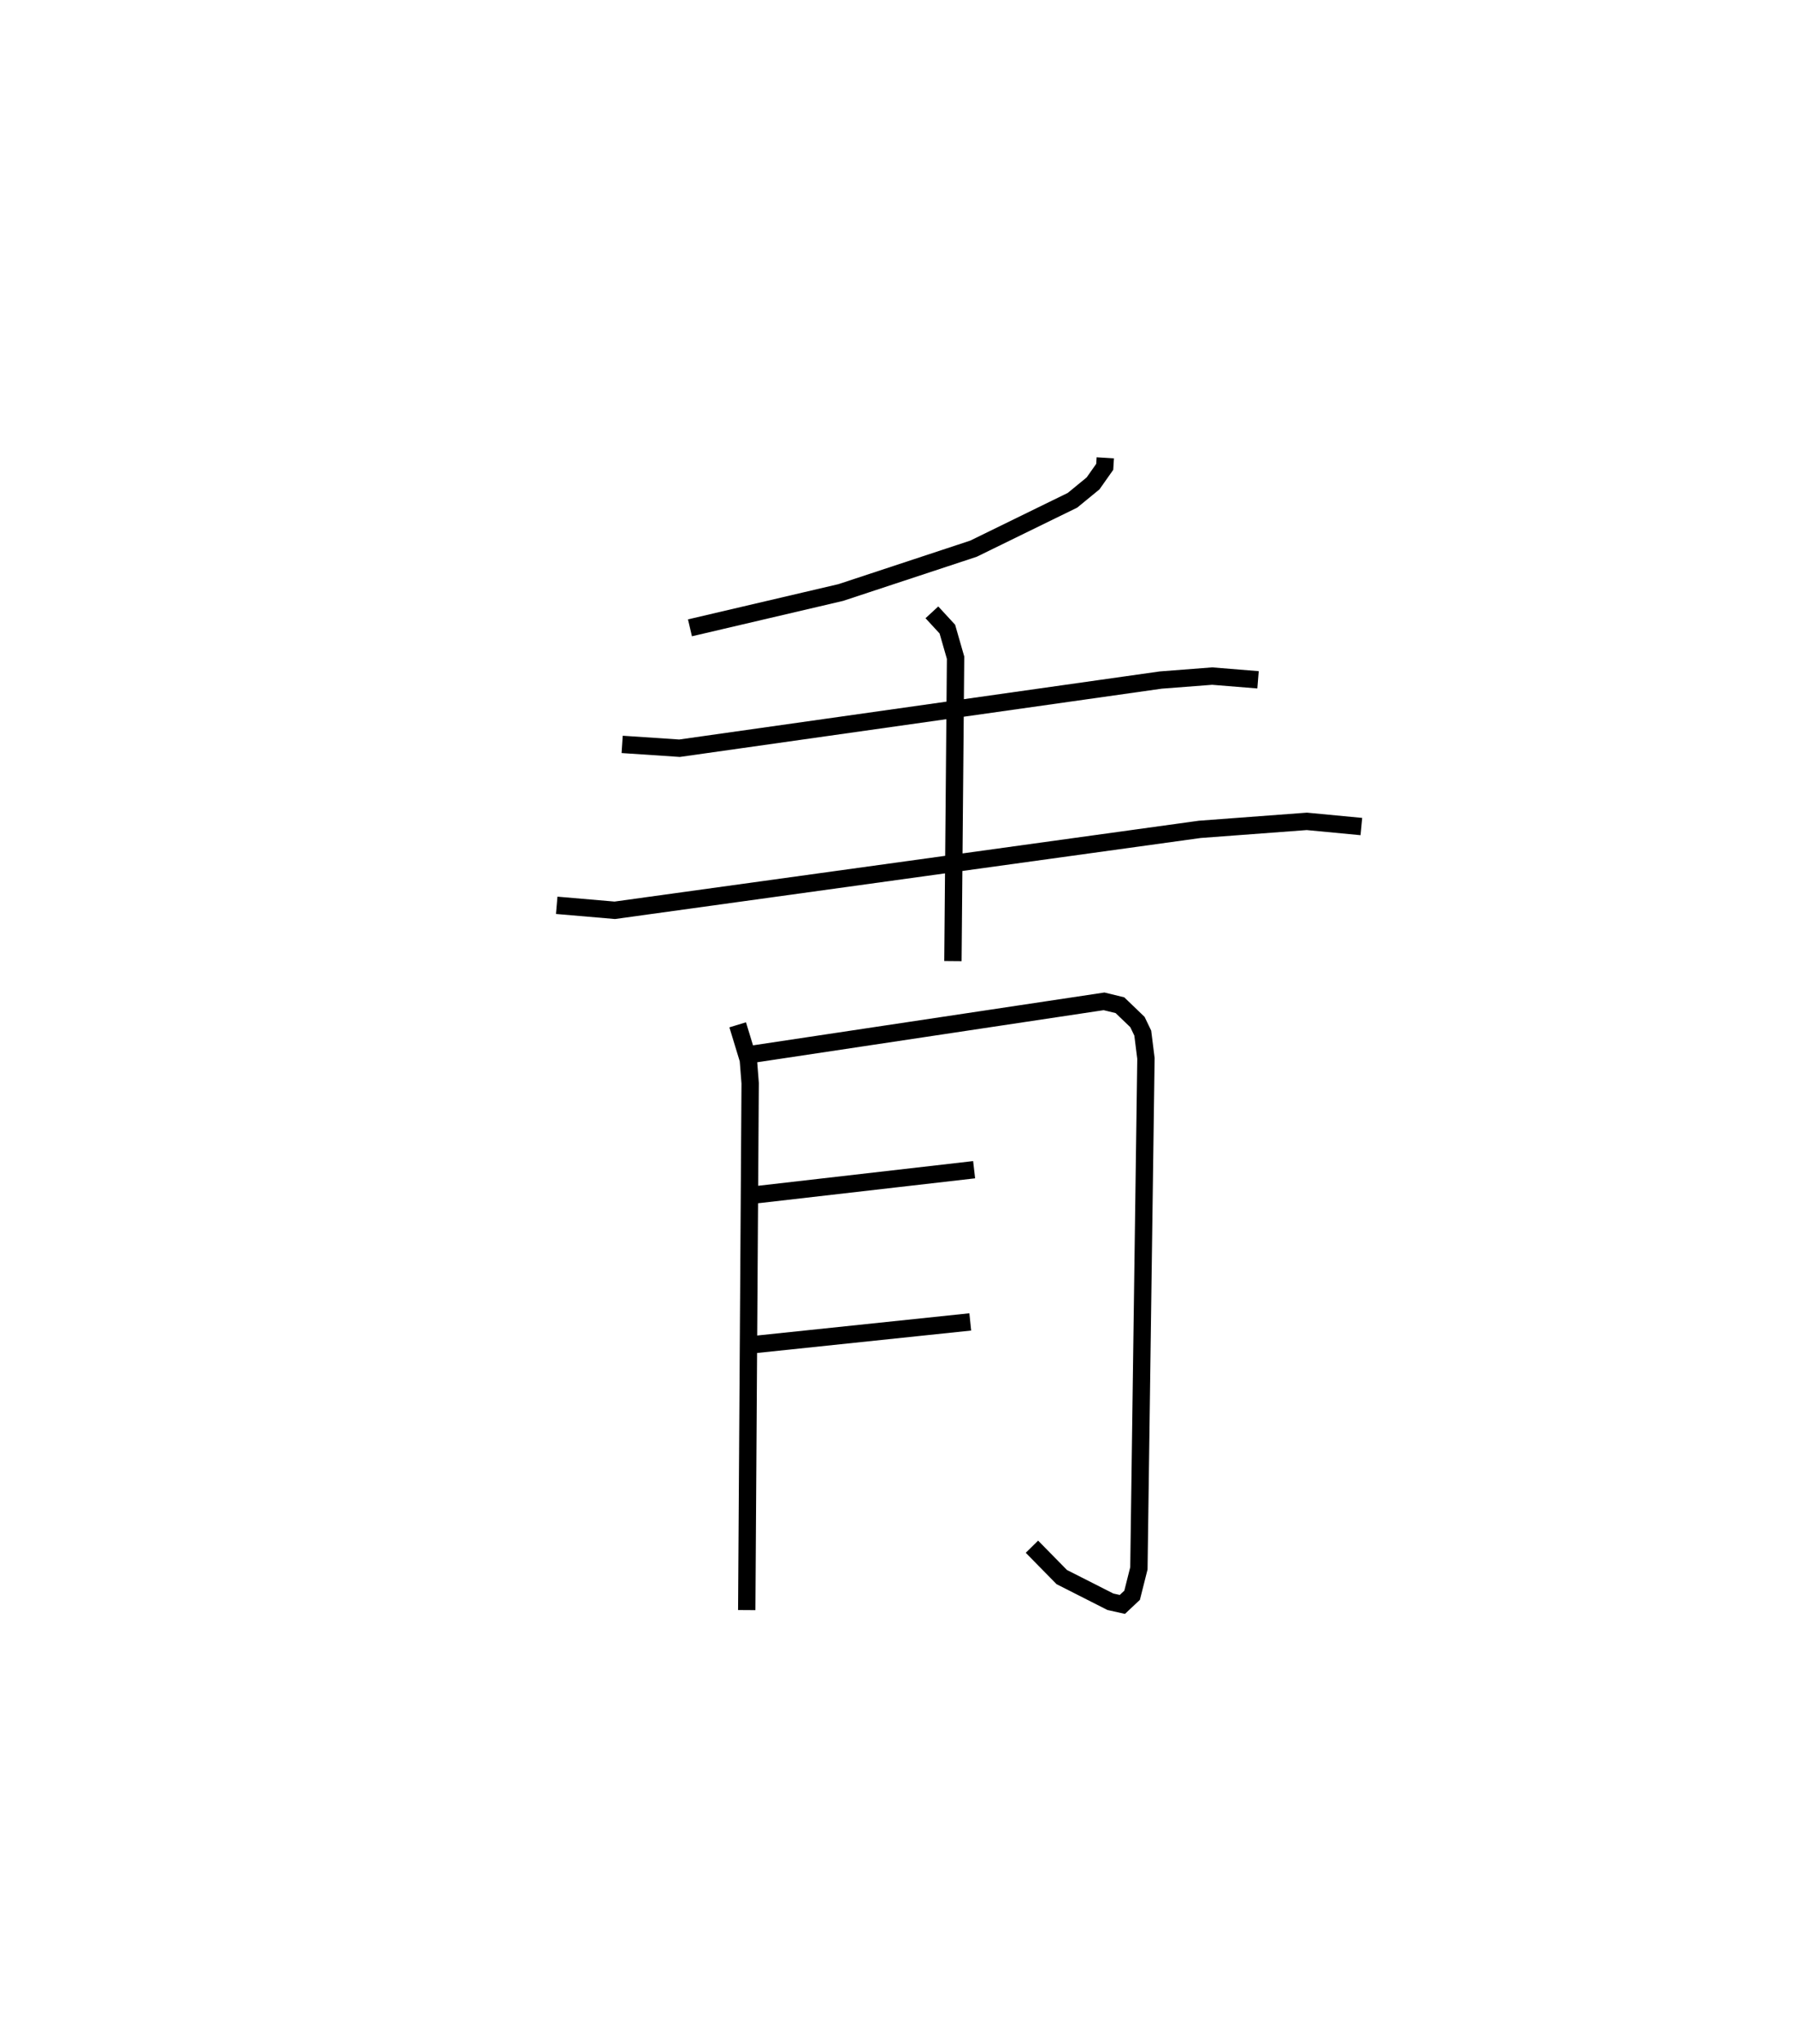 <?xml version="1.0" encoding="utf-8" ?>
<svg baseProfile="full" height="117.766" version="1.1" width="103.479" xmlns="http://www.w3.org/2000/svg" xmlns:ev="http://www.w3.org/2001/xml-events" xmlns:xlink="http://www.w3.org/1999/xlink"><defs /><rect fill="white" height="117.766" width="103.479" x="0" y="0" /><path d="M25,25 m0.0,0.0 m38.718,1.375 l-0.032,0.521 -0.673,0.954 l-1.186,0.972 -5.709,2.79 l-7.648,2.524 -8.695,2.035 m-3.909,6.715 l3.307,0.221 27.743,-3.928 l2.964,-0.228 2.644,0.214 m-40.431,12.992 l3.348,0.287 33.723,-4.663 l6.173,-0.461 3.143,0.299 m-24.758,-12.341 l0.891,0.966 0.474,1.649 l-0.153,17.476 m-12.408,3.673 l0.613,2.01 0.106,1.354 l-0.197,30.355 m0.121,-31.995 l20.477,-3.077 0.916,0.223 l1.009,0.969 0.307,0.638 l0.183,1.457 -0.406,29.379 l-0.391,1.551 -0.562,0.528 l-0.69,-0.154 -2.803,-1.421 l-1.72,-1.75 m-16.357,-20.225 l13.024,-1.495 m-12.754,10.081 l12.532,-1.312 " fill="none" stroke="black" stroke-width="1" /></svg>
